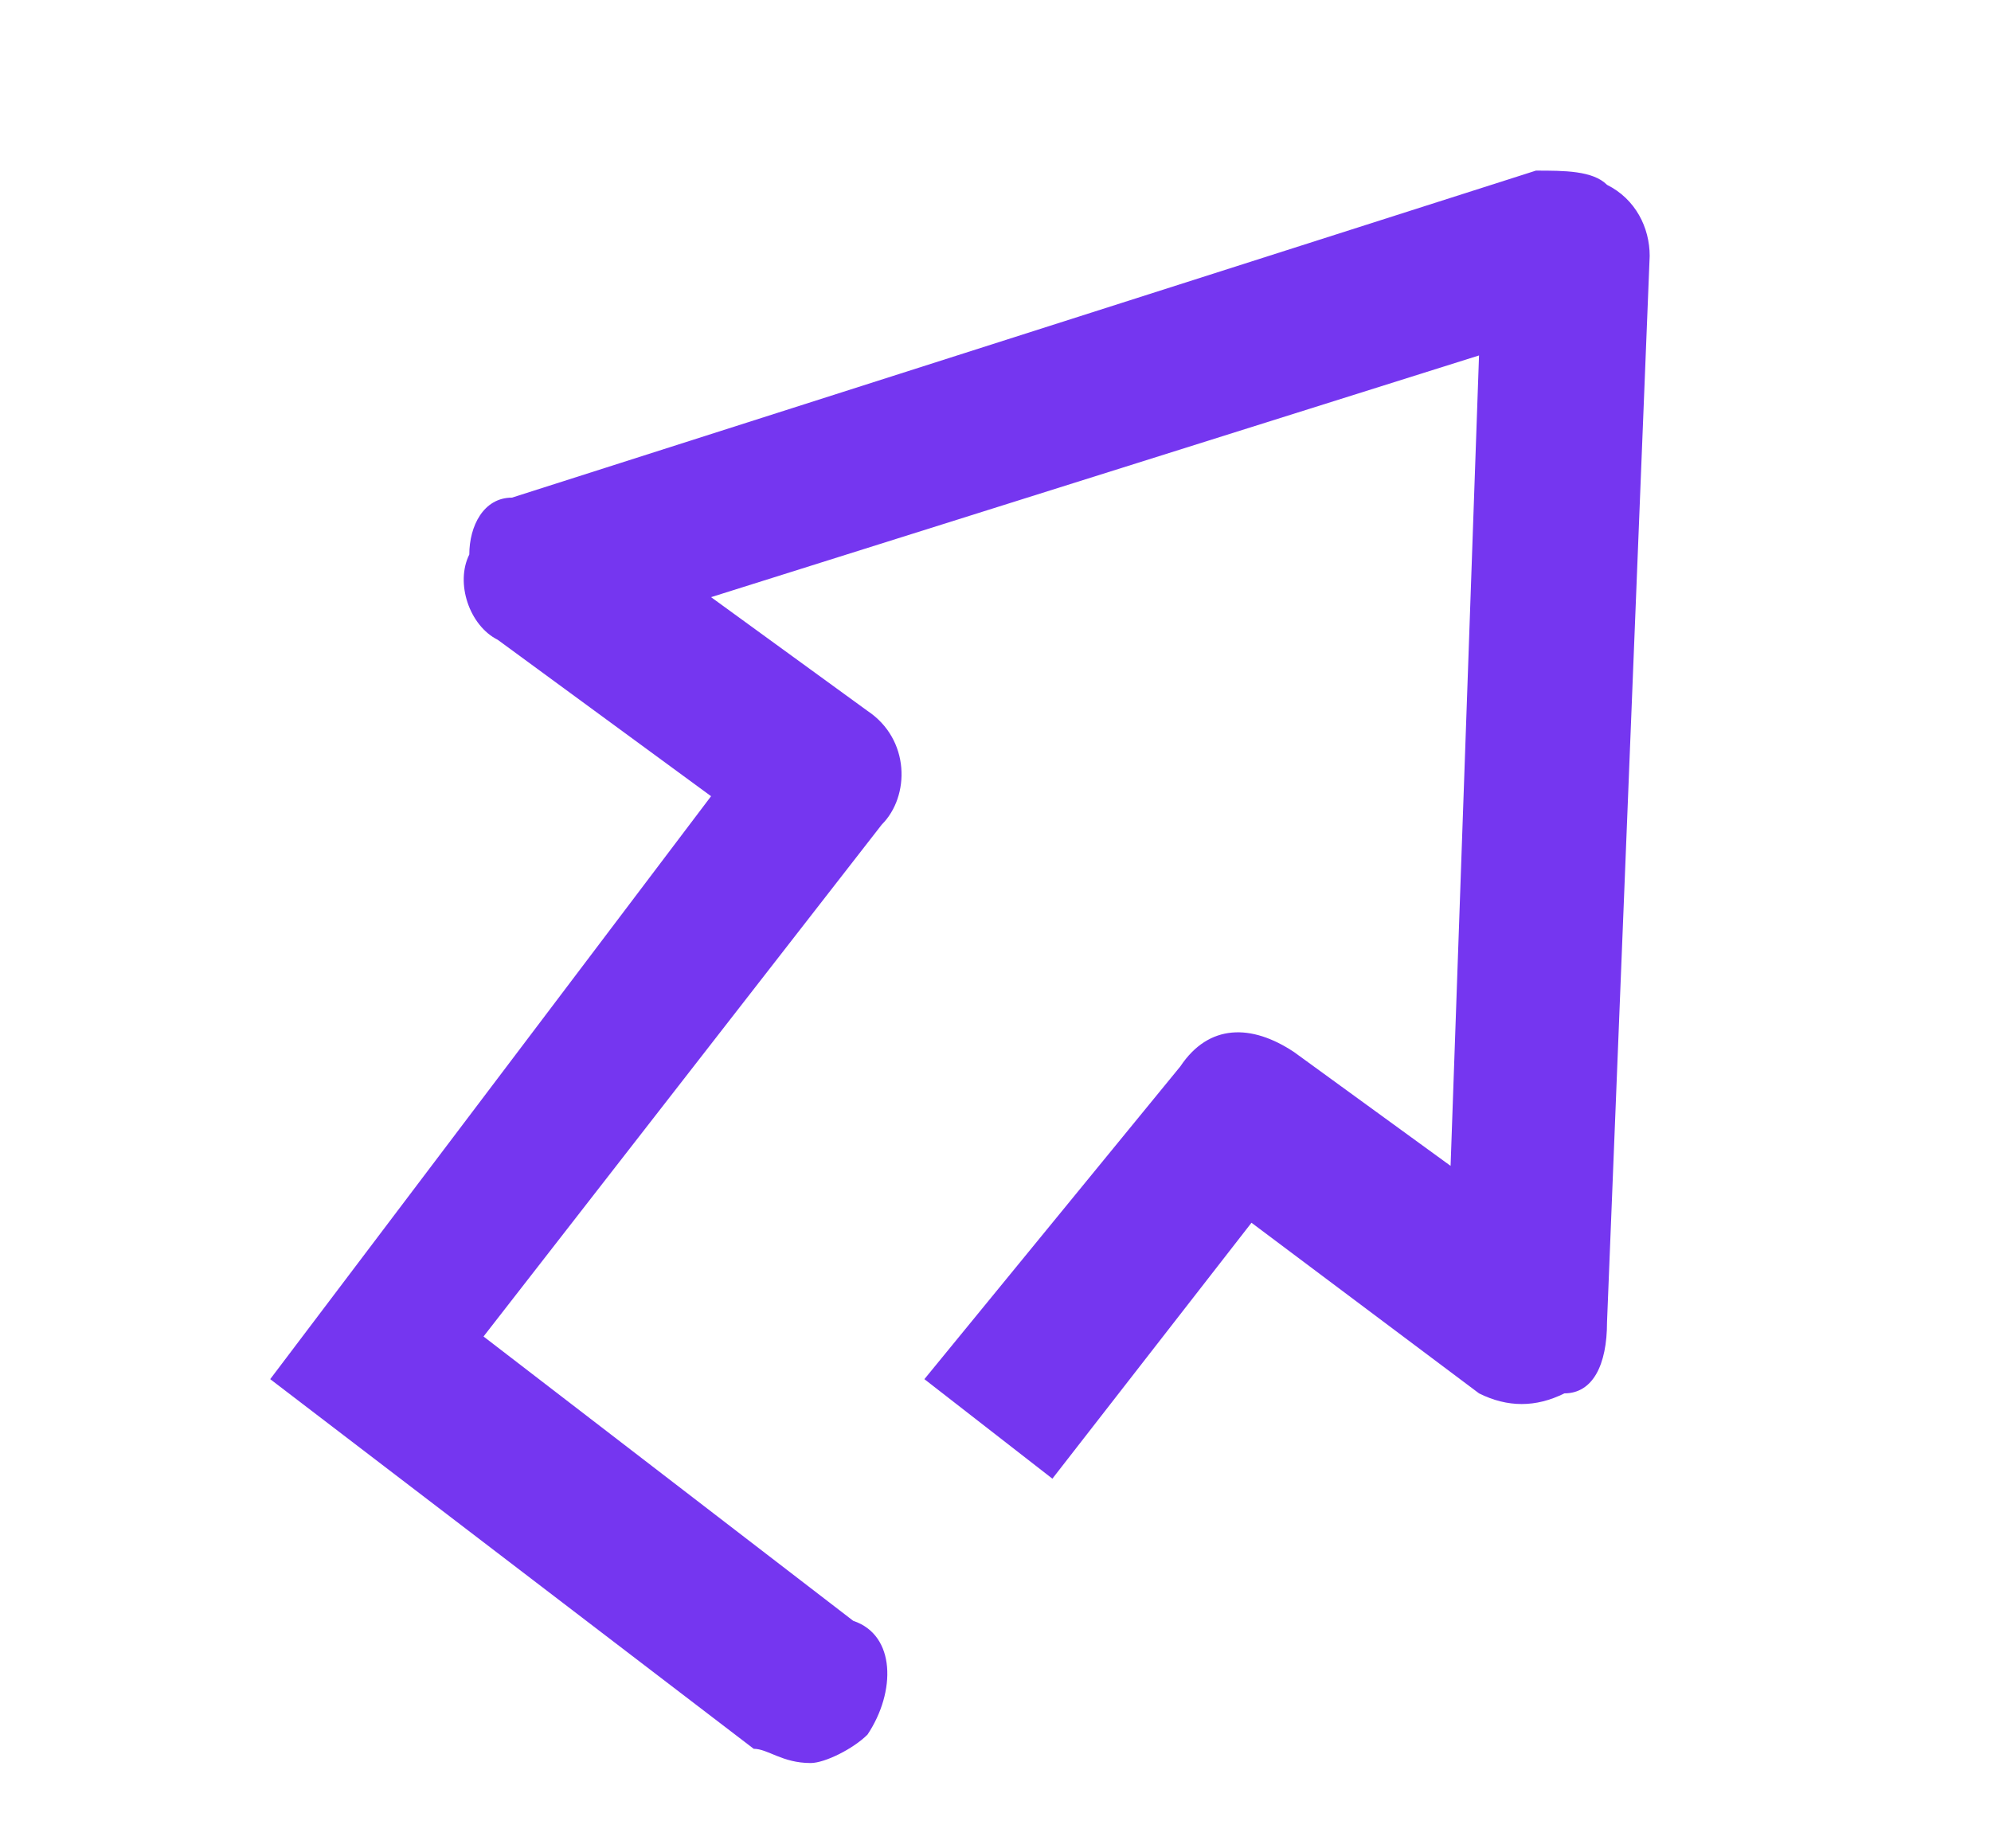 <svg x="0" y="0" width="14" height="13" viewBox="0 0 14 13" version="1.1" xmlns="http://www.w3.org/2000/svg">
    <defs>

        <style type="text/css">
            <![CDATA[

.g1_1{
fill: #7536f0;
}


]]>
        </style>

    </defs>
    <path d="M0,0
L0,13
L14,13
L14,0 Z " fill="#FFFFFF" stroke="none" fill-opacity="0" />
    <path d="M5.7,12.4C5.5,12.4,5.4,12.3,5.3,12.3L1.9,9.7L5,5.6L3.5,4.5C3.3,4.4,3.2,4.1,3.3,3.9C3.3,3.7,3.4,3.5,3.6,3.5L10.8,1.2c0.2,0,0.4,0,0.5,0.1c0.2,0.1,0.3,0.3,0.3,0.5L11.3,9.3c0,0.3,-0.1,0.5,-0.3,0.5c-0.2,0.1,-0.4,0.1,-0.6,0L8.8,8.6L7.4,10.4L6.5,9.7L8.3,7.5C8.5,7.2,8.8,7.2,9.1,7.4l1.1,0.8L10.4,2.5L5,4.2L6.1,5C6.4,5.2,6.4,5.6,6.2,5.8L3.4,9.4l2.6,2c0.3,0.1,0.3,0.5,0.1,0.8C6,12.3,5.8,12.4,5.7,12.4Z" class="g1_1" />

</svg>